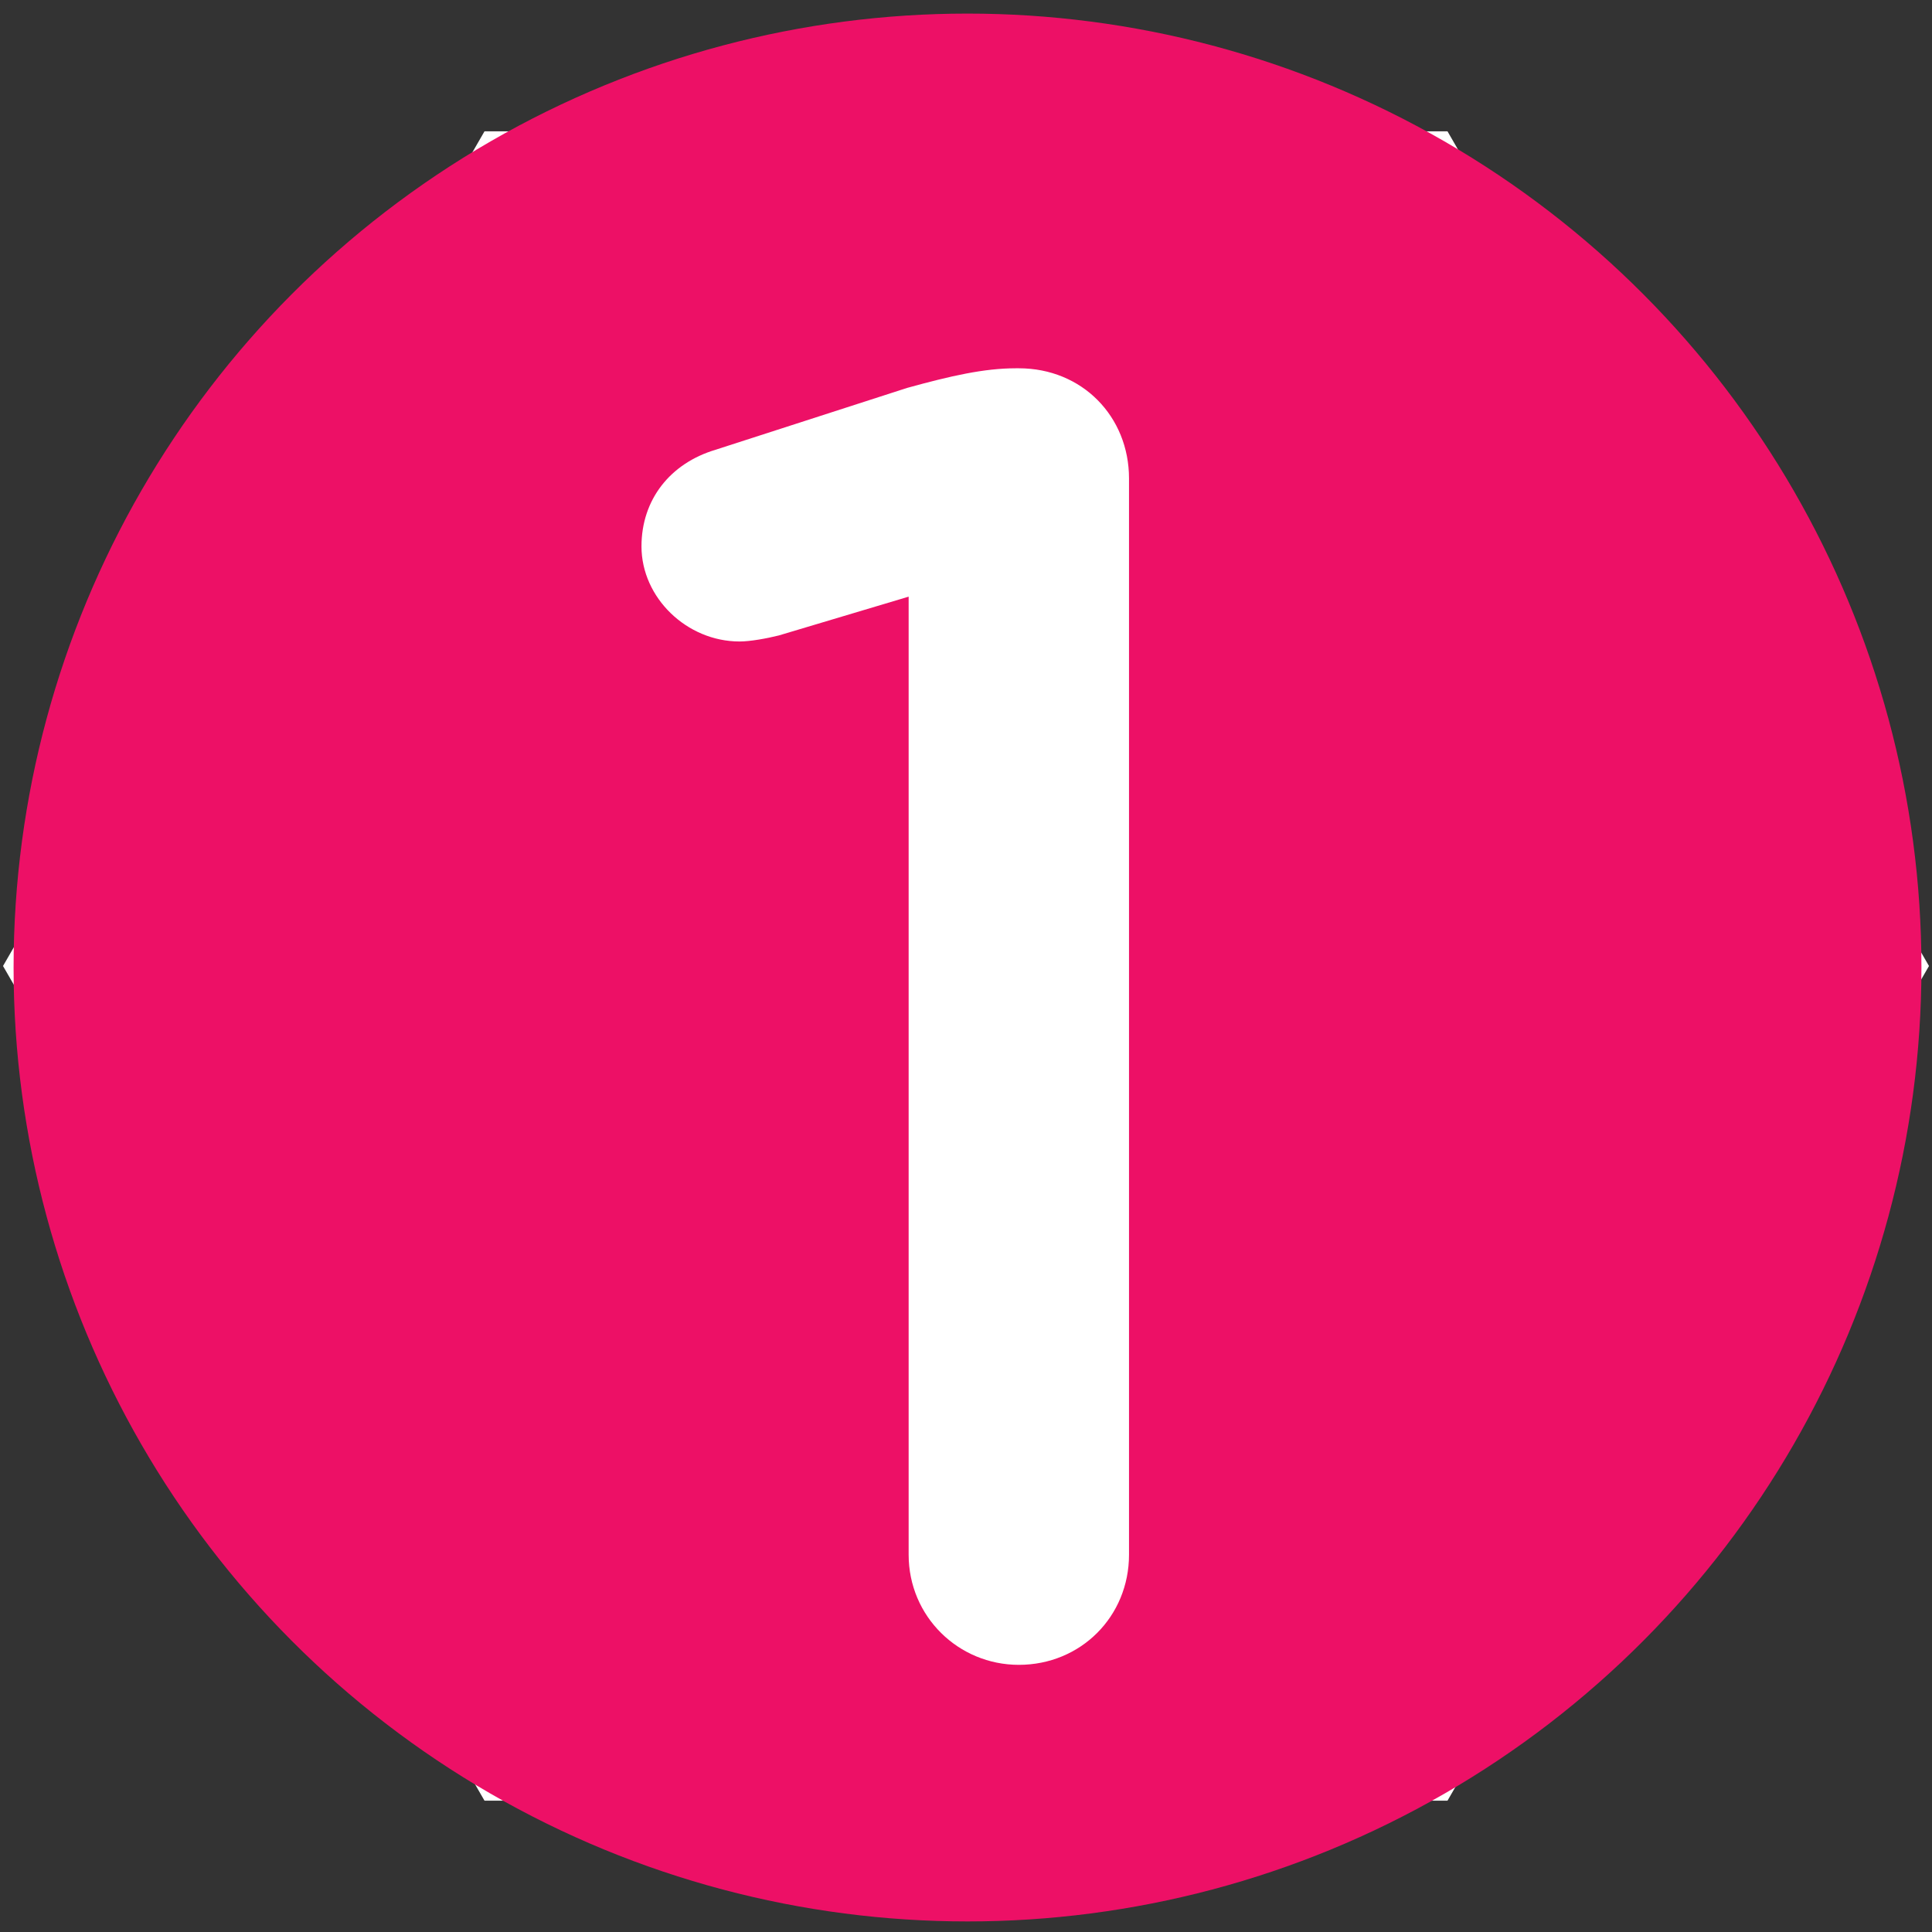<?xml version="1.0" encoding="utf-8"?>
<!-- Generator: Adobe Illustrator 18.1.0, SVG Export Plug-In . SVG Version: 6.00 Build 0)  -->
<!DOCTYPE svg PUBLIC "-//W3C//DTD SVG 1.1//EN" "http://www.w3.org/Graphics/SVG/1.1/DTD/svg11.dtd">
<svg version="1.1" id="Layer_1" xmlns="http://www.w3.org/2000/svg" xmlns:xlink="http://www.w3.org/1999/xlink" x="0px" y="0px"
	 viewBox="0 0 128 128" enable-background="new 0 0 128 128" xml:space="preserve">
<rect x="0" y="0" width="128" height="128" fill="#333333" stroke="none"/>
<polygon fill="#FFFFFF" points="32.1,119.3 0.2,64 32.1,8.7 95.9,8.7 127.8,64 95.9,119.3 "/>
<circle fill="#ED1066" cx="64.1" cy="64.1" r="63.2"/>
<g>
	<path fill="#FFFFFF" d="M60.3,39.5l-8.7,2.6c-0.8,0.2-1.9,0.4-2.6,0.4c-3.5,0-6.5-2.9-6.5-6.3c0-3.1,1.9-5.5,4.9-6.4l12.7-4.1
		c2.9-0.8,5.1-1.3,7.2-1.3h0.2c4.2,0,7.3,3.2,7.3,7.3V103c0,4.1-3.2,7.3-7.3,7.3c-4,0-7.3-3.2-7.3-7.3V39.5z"/>
</g>
</svg>
